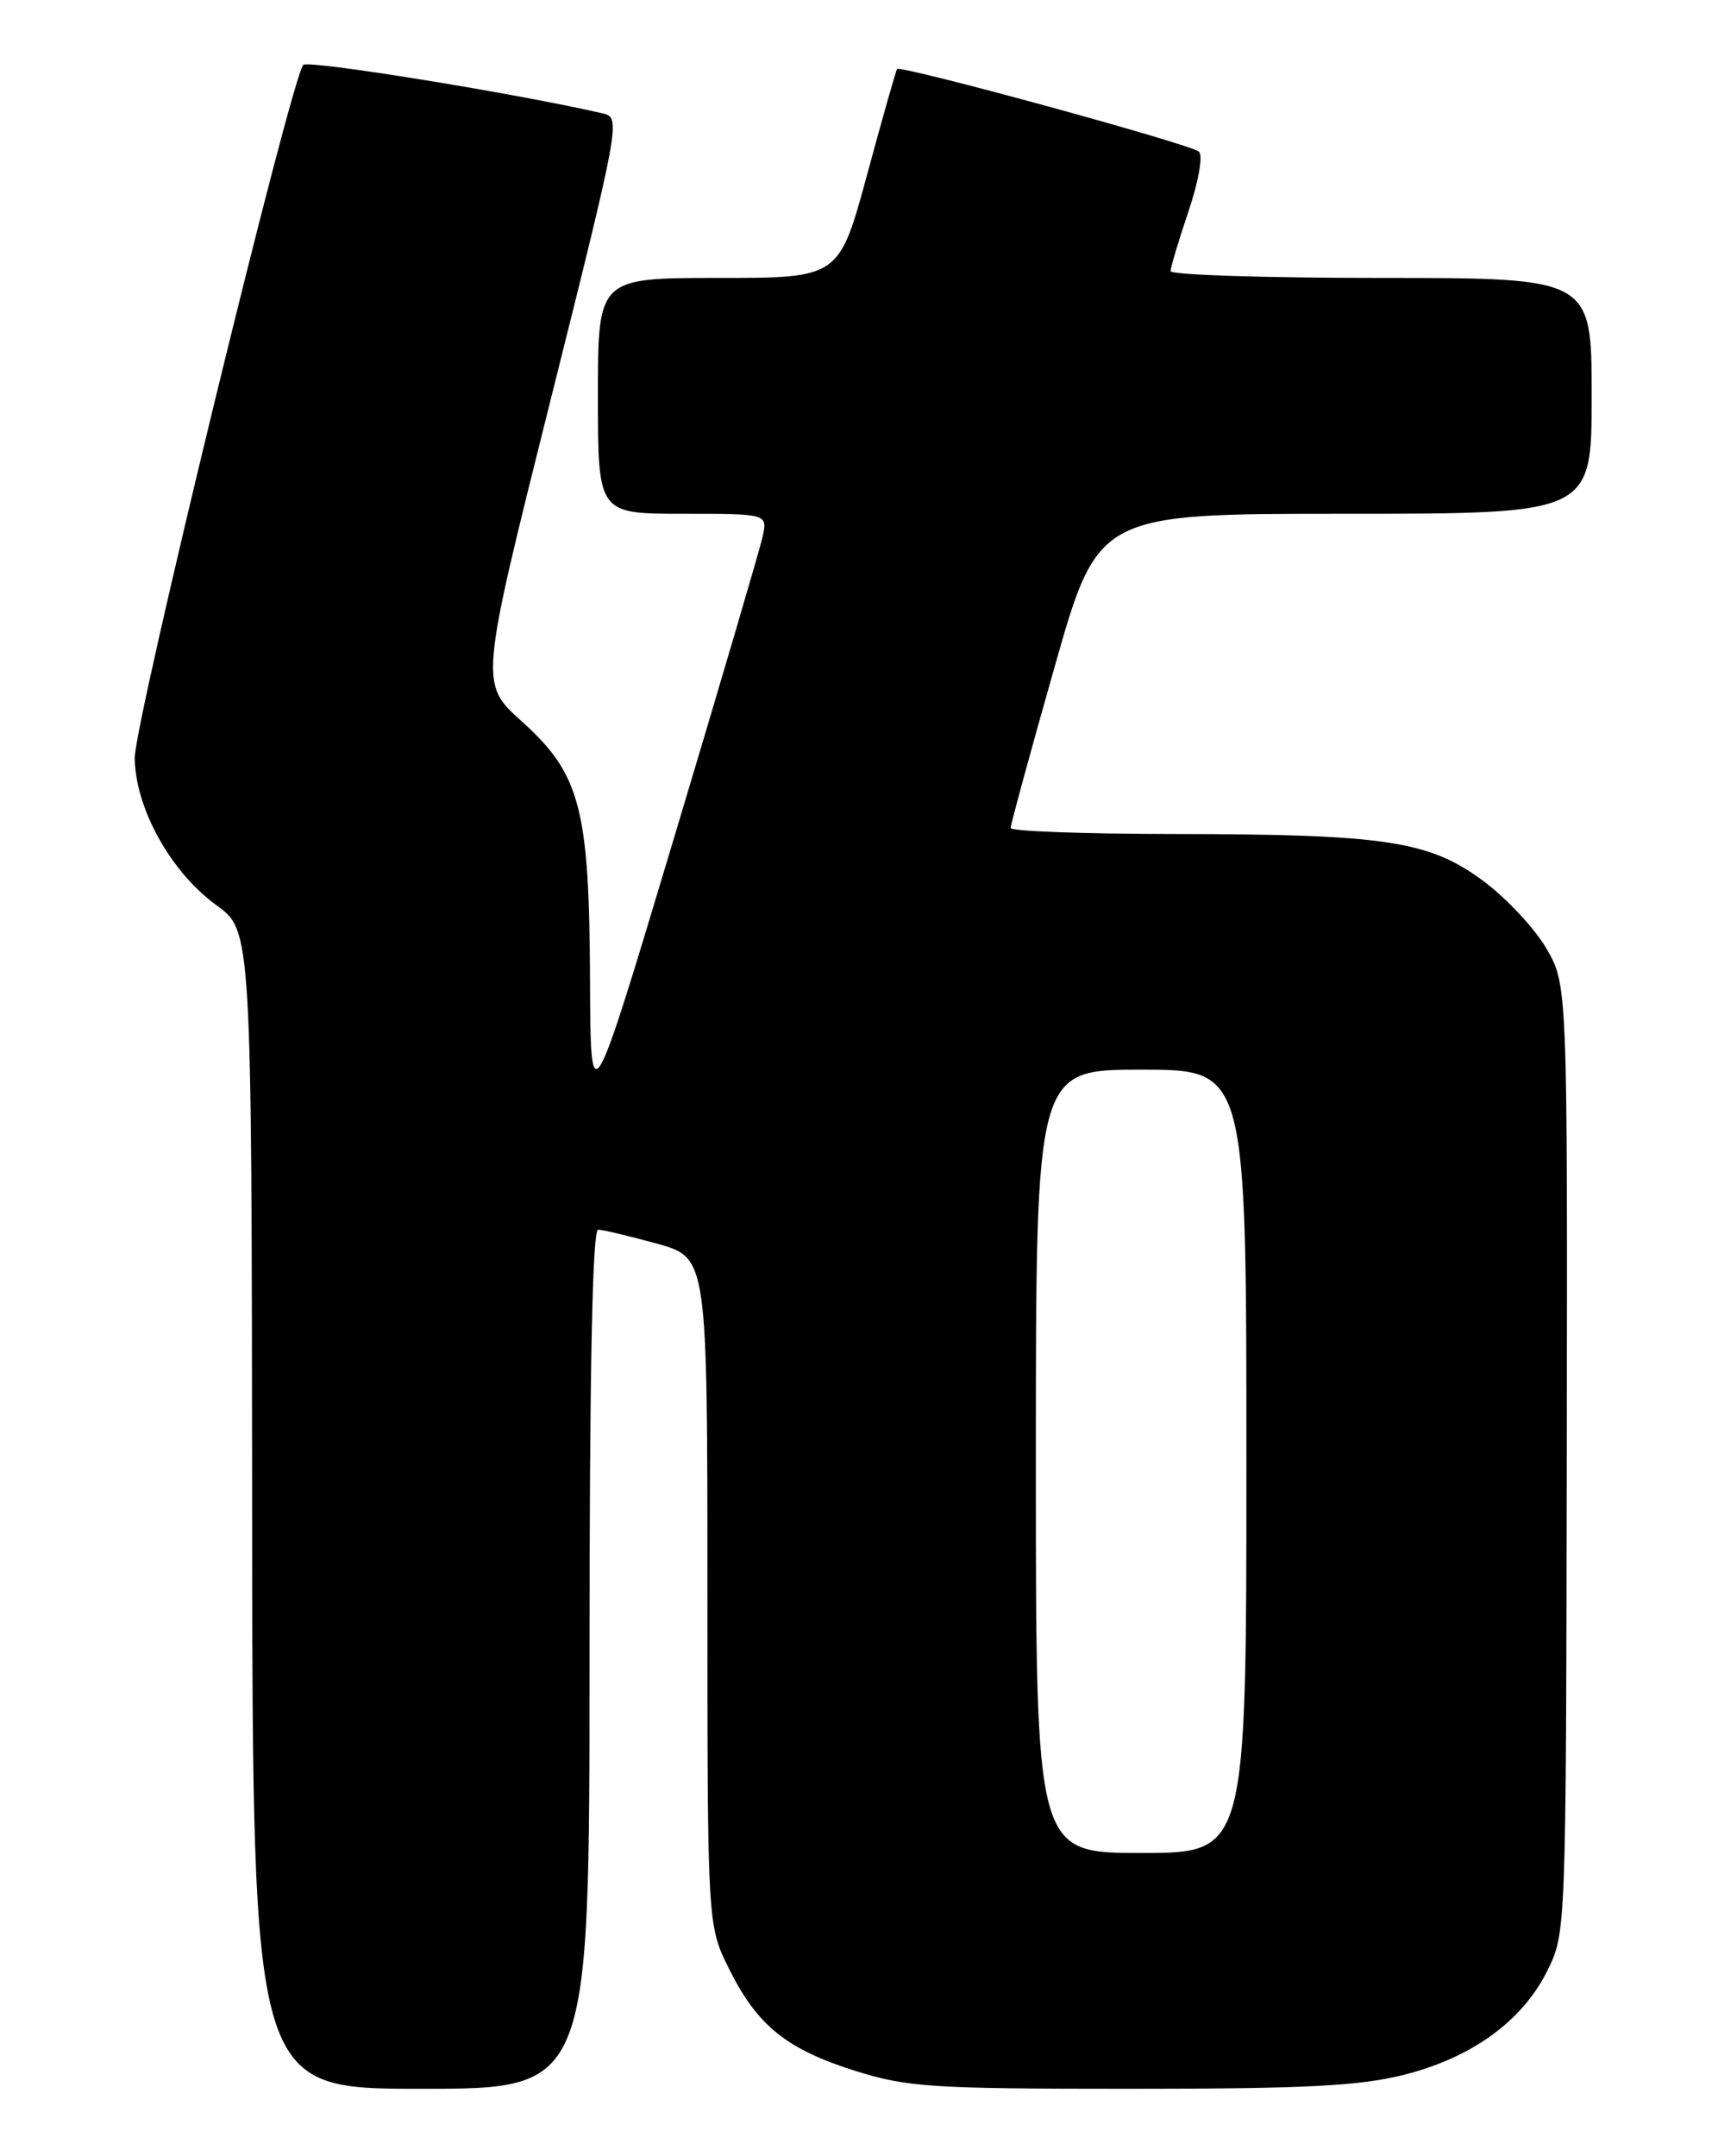 <?xml version="1.0" encoding="UTF-8" standalone="no"?>
<!DOCTYPE svg PUBLIC "-//W3C//DTD SVG 1.1//EN" "http://www.w3.org/Graphics/SVG/1.1/DTD/svg11.dtd" >
<svg xmlns="http://www.w3.org/2000/svg" xmlns:xlink="http://www.w3.org/1999/xlink" version="1.1" viewBox="0 0 204 256">
 <g >
 <path fill="currentColor"
d=" M 70.00 197.00 C 70.00 163.16 70.34 146.00 71.02 146.00 C 71.57 146.00 74.72 146.75 78.02 147.66 C 84.00 149.33 84.00 149.33 84.00 188.97 C 84.00 228.61 84.00 228.61 86.58 233.78 C 89.94 240.52 93.40 243.31 101.61 245.89 C 107.73 247.81 110.68 248.00 134.21 248.00 C 154.95 248.00 161.39 247.67 166.67 246.35 C 174.77 244.31 180.76 239.97 183.73 233.99 C 185.95 229.51 185.95 229.32 186.04 173.19 C 186.13 116.89 186.13 116.89 183.58 112.54 C 182.17 110.15 178.78 106.54 176.03 104.52 C 169.62 99.82 164.48 99.05 139.25 99.02 C 128.66 99.01 120.00 98.69 120.00 98.31 C 120.00 97.93 122.33 89.38 125.19 79.31 C 130.38 61.00 130.38 61.00 159.69 61.00 C 189.00 61.00 189.00 61.00 189.00 47.00 C 189.00 33.00 189.00 33.00 164.00 33.00 C 150.25 33.00 139.00 32.64 139.00 32.19 C 139.00 31.75 139.95 28.56 141.12 25.11 C 142.31 21.60 142.86 18.48 142.37 18.01 C 141.45 17.13 106.94 7.69 106.52 8.20 C 106.39 8.36 104.78 14.01 102.96 20.75 C 99.63 33.00 99.63 33.00 85.32 33.00 C 71.00 33.00 71.00 33.00 71.00 47.00 C 71.00 61.00 71.00 61.00 81.08 61.00 C 91.16 61.00 91.16 61.00 90.55 63.75 C 90.21 65.26 85.48 81.35 80.03 99.50 C 70.13 132.50 70.13 132.50 70.06 116.43 C 69.98 95.97 68.91 91.91 61.96 85.65 C 56.95 81.15 56.95 81.15 65.36 47.56 C 73.59 14.70 73.72 13.97 71.63 13.48 C 61.57 11.14 36.54 7.08 36.01 7.71 C 34.52 9.45 15.96 85.78 16.00 90.00 C 16.06 95.95 20.27 103.54 25.69 107.47 C 29.88 110.50 29.88 110.50 29.94 179.25 C 30.00 248.00 30.00 248.00 50.00 248.00 C 70.00 248.00 70.00 248.00 70.00 197.00 Z  M 123.00 173.50 C 123.00 127.00 123.00 127.00 135.50 127.00 C 148.00 127.00 148.00 127.00 148.00 173.50 C 148.00 220.00 148.00 220.00 135.50 220.00 C 123.00 220.00 123.00 220.00 123.00 173.50 Z "/>
</g>
</svg>